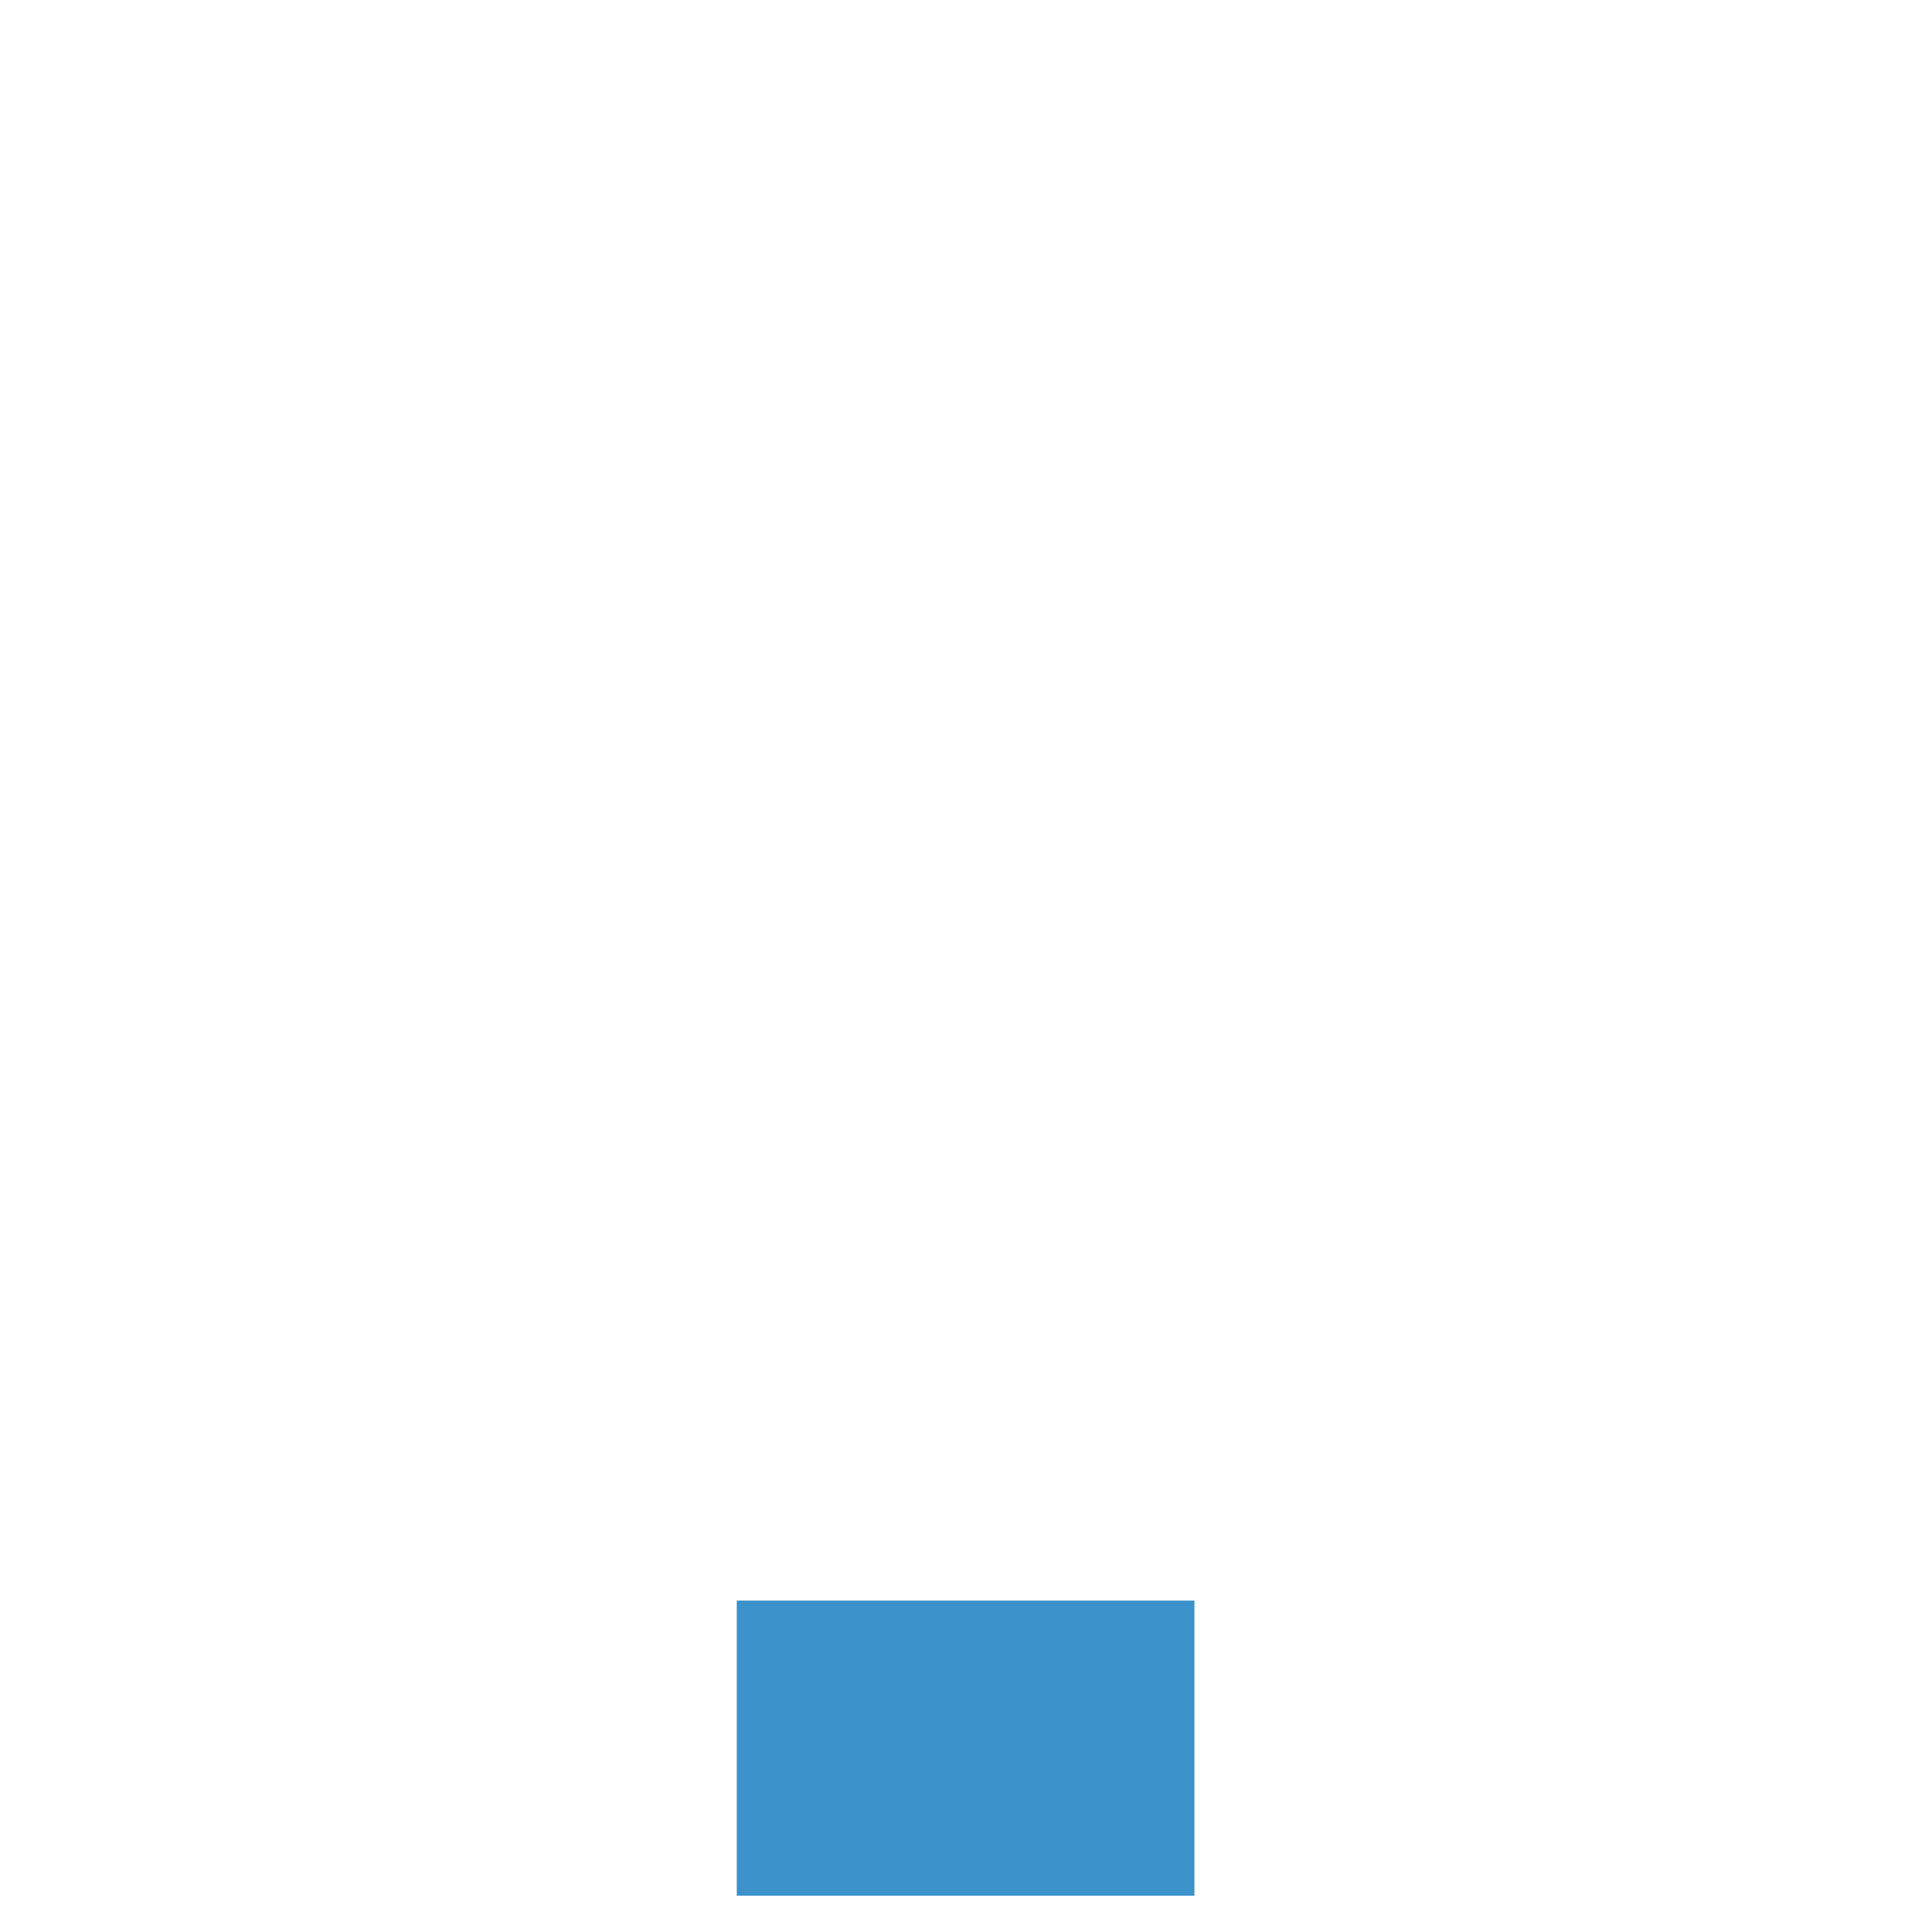 <?xml version="1.0" standalone="no"?><!DOCTYPE svg PUBLIC "-//W3C//DTD SVG 1.1//EN" "http://www.w3.org/Graphics/SVG/1.1/DTD/svg11.dtd"><svg t="1493711122404" class="icon" style="" viewBox="0 0 1024 1024" version="1.1" xmlns="http://www.w3.org/2000/svg" p-id="11214" xmlns:xlink="http://www.w3.org/1999/xlink" width="600" height="600"><defs><style type="text/css"></style></defs><path d="M390.508 848.35h242.565v156.412h-242.565z" fill="#3C92CA" p-id="11215"></path><path d="M139.579 674.163c-22.375 18.401-35.13 45.376-35.13 74.442v109.363c0 10.455 8.573 19.029 19.029 19.029s19.029-8.573 19.029-19.029V748.605c0-17.565 7.737-34.085 21.329-45.167 97.653-80.297 203.462-133.62 223.536-143.448 8.783-4.391 14.638-13.592 14.638-23.42v-154.112c0-6.273-3.137-12.337-8.364-15.683-14.847-9.828-23.629-26.348-23.629-44.122V162.895c0-68.796 56.041-124.837 124.837-124.837h34.294c68.796 0 124.837 56.041 124.837 124.837v159.758c0 17.774-8.783 34.294-23.629 44.122-5.228 3.555-8.364 9.41-8.364 15.683v154.112c0 9.828 5.646 19.029 14.638 23.42 20.283 9.828 126.092 63.151 223.536 143.448 13.592 11.083 21.329 27.602 21.329 45.167v109.363c0 10.455 8.573 19.029 19.029 19.029s19.029-8.573 19.029-19.029V748.605c0-29.066-12.756-56.041-35.13-74.442-92.844-76.324-192.797-129.019-224.372-144.912v-137.384c20.283-17.147 32.203-42.449 32.203-69.424V162.895c0-89.707-72.979-162.895-162.895-162.895h-34.294c-89.707 0-162.895 72.979-162.895 162.895v159.758c0 26.975 11.919 52.068 32.203 69.424v137.384c-31.993 15.683-131.947 68.378-224.791 144.702z" fill="" p-id="11216"></path><path d="M511.791 692.355c-52.695 0-95.771 42.867-95.771 95.771v41.403h-25.511c-10.455 0-19.029 8.573-19.029 19.029v156.412c0 10.455 8.573 19.029 19.029 19.029h242.565c10.455 0 19.029-8.573 19.029-19.029v-156.412c0-10.455-8.573-19.029-19.029-19.029h-25.511v-41.403c0-52.904-43.076-95.771-95.771-95.771z m-57.923 95.771c0-31.784 25.929-57.923 57.923-57.923 31.784 0 57.923 25.929 57.923 57.923v41.403h-115.637v-41.403h-0.209z m160.176 197.816h-204.716v-118.564h204.716v118.564z" fill="" p-id="11217"></path></svg>
